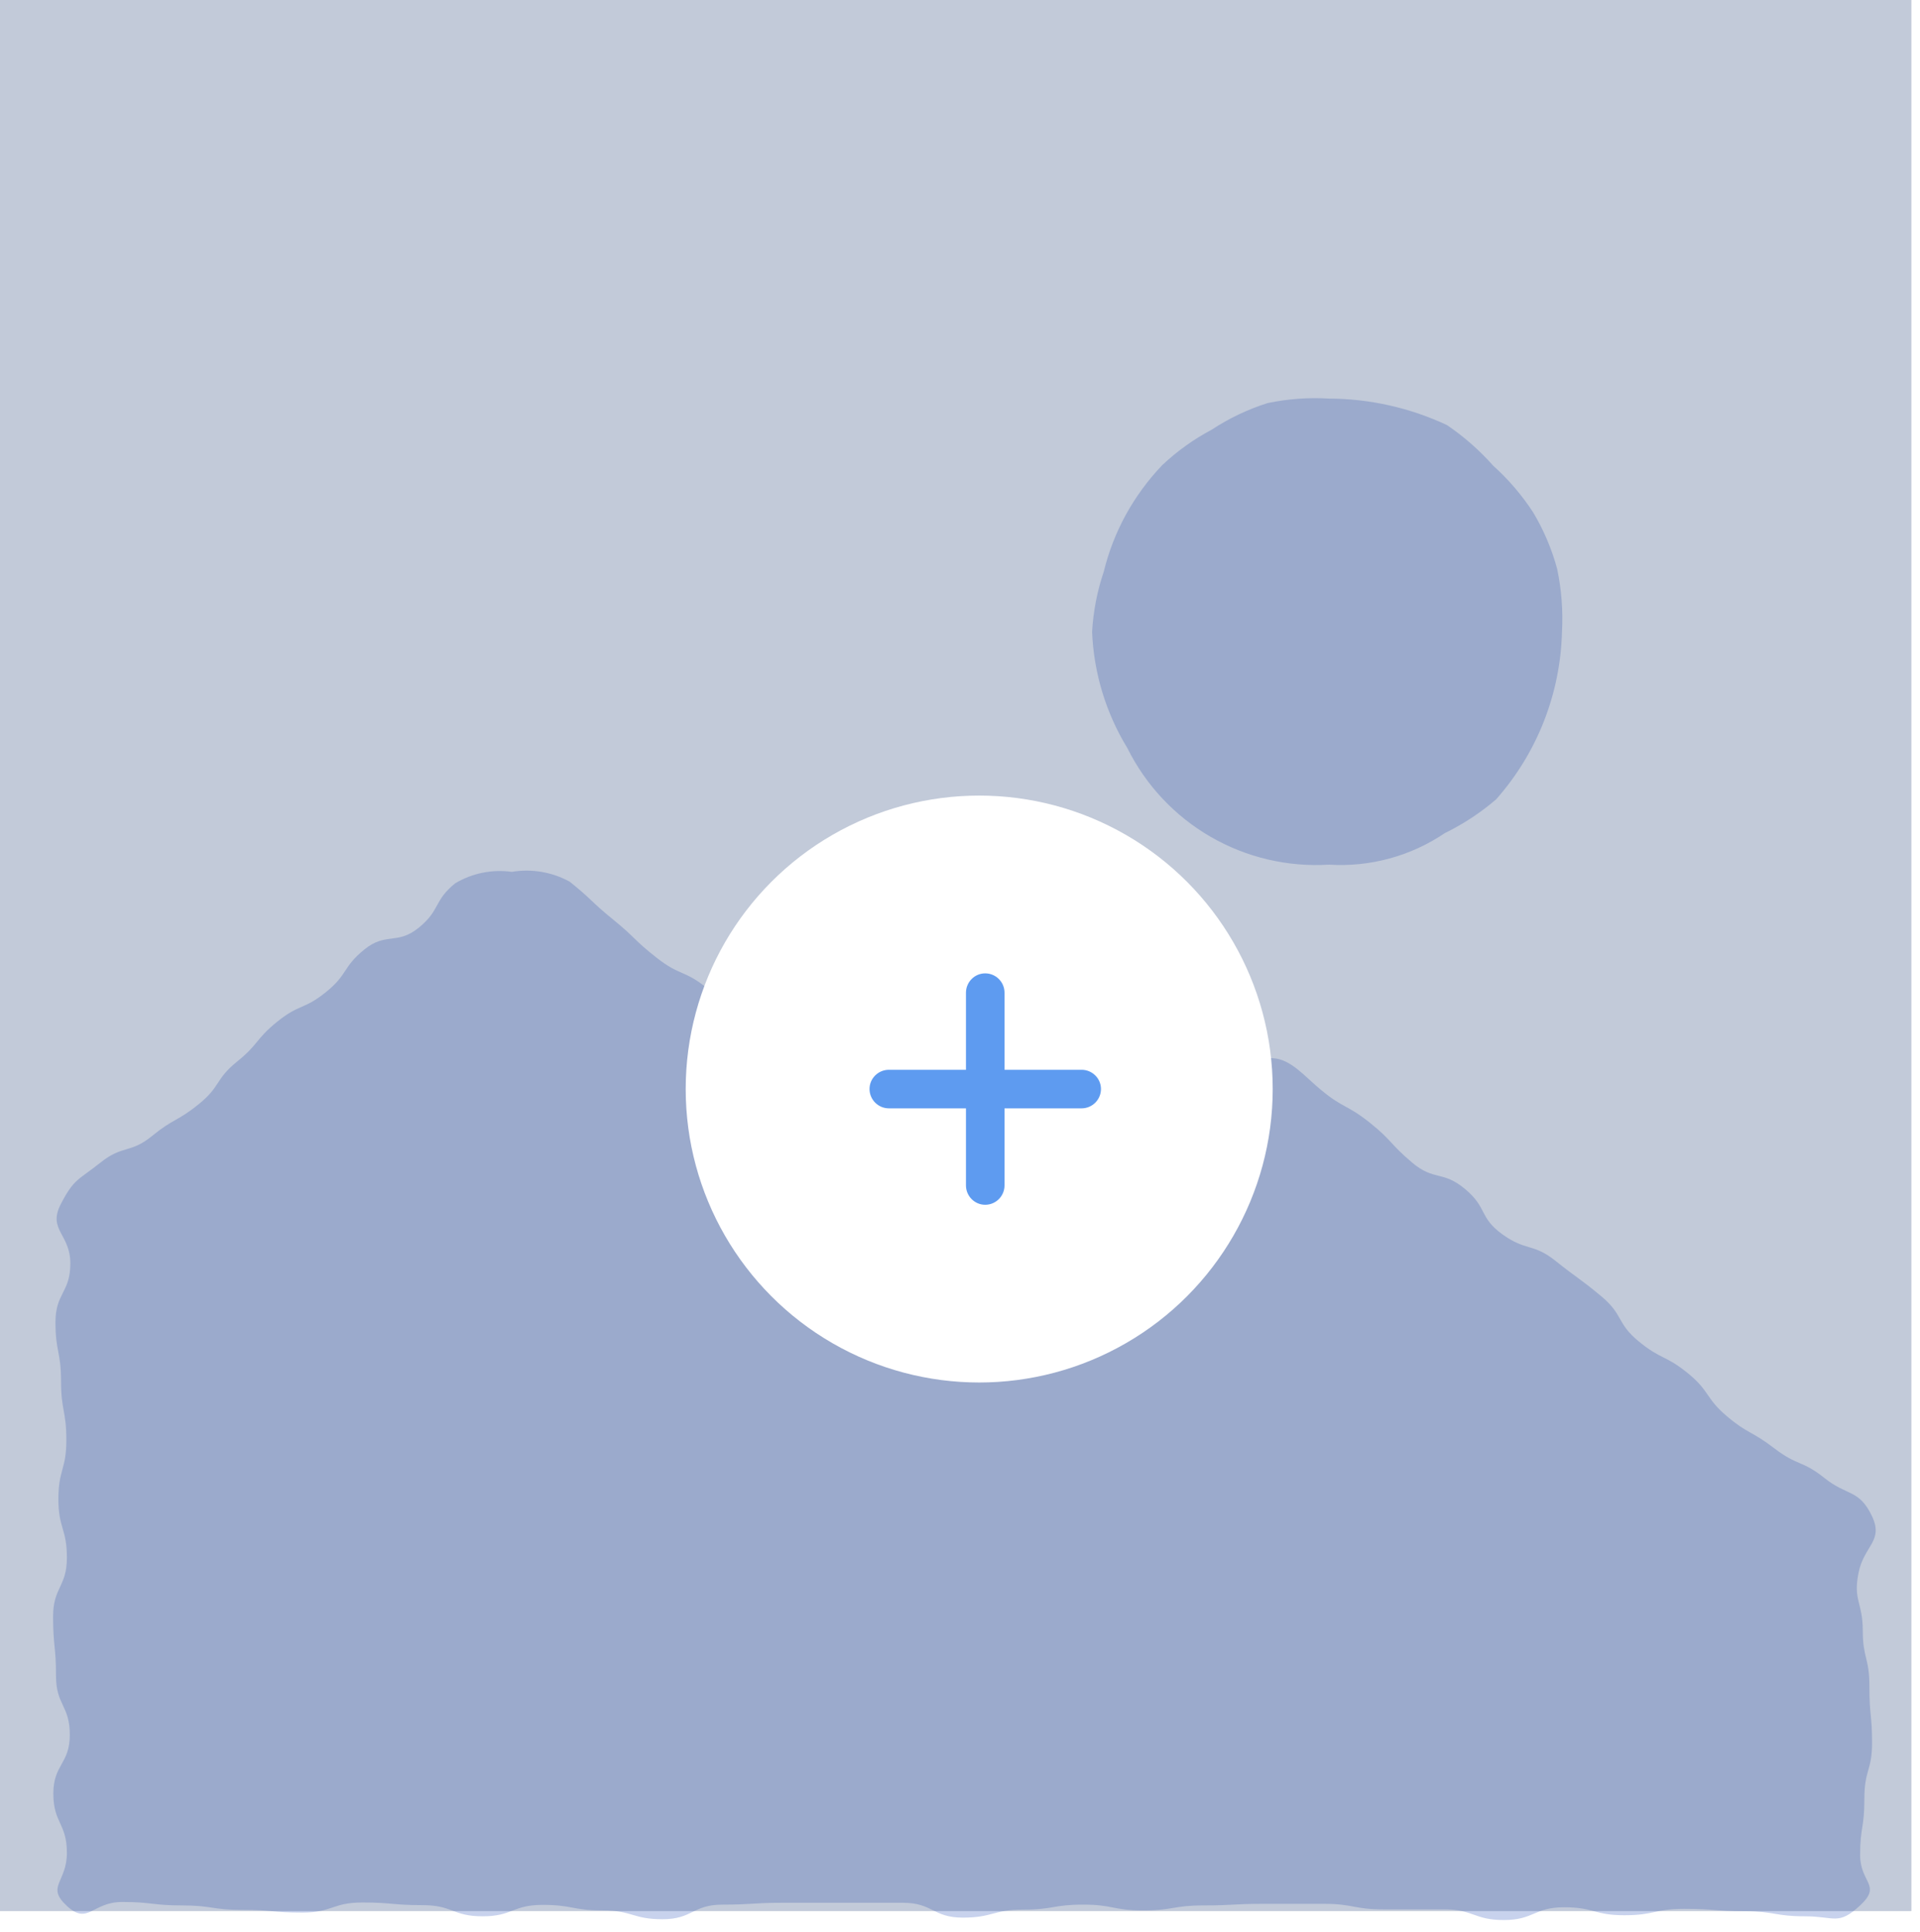<svg width="157" height="158" viewBox="0 0 157 158" fill="none" xmlns="http://www.w3.org/2000/svg">
<rect width="156.296" height="156.296" fill="white"/>
<path d="M127.724 51.677C127.599 56.734 125.692 61.585 122.34 65.374C121.067 66.468 119.659 67.394 118.15 68.131C115.362 70.019 112.025 70.928 108.664 70.714C105.285 70.922 101.92 70.129 98.989 68.434C96.058 66.739 93.693 64.217 92.188 61.185C90.432 58.313 89.438 55.04 89.301 51.677C89.396 49.999 89.718 48.341 90.256 46.749C90.651 45.128 91.257 43.567 92.058 42.103C92.87 40.628 93.87 39.263 95.032 38.044C96.249 36.897 97.614 35.919 99.091 35.135C100.504 34.206 102.038 33.475 103.65 32.965C105.298 32.621 106.984 32.496 108.664 32.596C112.004 32.609 115.3 33.35 118.324 34.766C119.716 35.713 120.985 36.828 122.101 38.087C123.347 39.208 124.441 40.484 125.357 41.886C126.227 43.337 126.891 44.9 127.333 46.532C127.686 48.222 127.817 49.952 127.724 51.677Z" fill="#C8D2ED"/>
<path d="M153.06 123.965C152.018 121.794 151.041 122.359 149.196 120.882C147.35 119.406 147.025 119.927 145.093 118.451C143.161 116.975 142.922 117.279 141.185 115.803C139.449 114.327 139.818 113.762 137.994 112.286C136.171 110.81 135.824 111.201 134 109.703C132.177 108.205 132.763 107.532 130.939 106.013C129.116 104.493 129.051 104.602 127.206 103.125C125.36 101.649 124.796 102.344 122.864 100.955C120.932 99.565 121.648 98.784 119.803 97.243C117.958 95.701 117.285 96.613 115.462 95.072C113.638 93.531 113.855 93.292 112.01 91.816C110.165 90.34 109.839 90.644 108.059 89.167C106.757 88.125 105.541 86.541 103.978 86.541C102.259 86.666 100.625 87.335 99.311 88.451C97.249 90.101 97.336 90.209 95.273 91.881C93.211 93.552 93.385 93.748 91.301 95.397C89.217 97.047 89.304 97.134 87.22 98.806C85.136 100.477 85.635 101.563 82.878 101.693C80.122 101.823 80.708 100.868 78.971 99.413C77.234 97.959 77.386 97.612 75.563 96.157C73.74 94.703 73.978 94.356 72.133 92.879L68.595 89.884C66.771 88.408 66.424 88.712 64.687 87.235C62.951 85.759 63.146 85.39 61.323 83.892C59.499 82.395 59.63 82.264 57.784 80.788C55.939 79.312 55.614 79.833 53.703 78.335C51.793 76.837 51.988 76.707 50.143 75.209C48.298 73.712 48.428 73.581 46.583 72.105C45.14 71.314 43.474 71.031 41.851 71.302C40.248 71.079 38.617 71.408 37.227 72.235C35.447 73.668 36.033 74.406 34.253 75.861C32.473 77.315 31.561 76.208 29.781 77.662C28.001 79.117 28.457 79.681 26.655 81.135C24.854 82.59 24.485 82.091 22.683 83.545C20.881 84.999 21.185 85.368 19.383 86.823C17.582 88.277 18.059 88.842 16.257 90.296C14.456 91.751 14.217 91.447 12.437 92.901C10.657 94.356 10.049 93.618 8.225 95.072C6.402 96.526 6.055 96.374 4.969 98.48C3.884 100.586 5.751 100.911 5.751 103.321C5.751 105.73 4.535 105.73 4.535 108.14C4.535 110.55 4.991 110.55 4.991 112.959C4.991 115.369 5.425 115.369 5.425 117.778C5.425 120.188 4.774 120.188 4.774 122.597C4.774 125.007 5.469 125.007 5.469 127.395C5.469 129.783 4.34 129.804 4.34 132.214C4.34 134.623 4.579 134.645 4.579 137.055C4.579 139.464 5.707 139.464 5.707 141.874C5.707 144.283 4.361 144.283 4.361 146.693C4.361 149.102 5.469 149.102 5.469 151.534C5.469 153.965 3.732 154.269 5.469 155.875C7.205 157.482 7.531 155.55 9.984 155.55C12.437 155.55 12.437 155.832 14.89 155.832C17.343 155.832 17.343 156.201 19.817 156.201C22.292 156.201 22.27 156.418 24.723 156.418C27.176 156.418 27.176 155.593 29.629 155.593C32.082 155.593 32.082 155.81 34.557 155.81C37.032 155.81 37.01 156.722 39.463 156.722C41.916 156.722 41.916 155.788 44.369 155.788C46.822 155.788 46.822 156.244 49.275 156.244C51.728 156.244 51.728 156.961 54.181 156.961C56.634 156.961 56.634 155.767 59.087 155.767C61.54 155.767 61.54 155.615 63.993 155.615C66.446 155.615 66.467 155.615 68.92 155.615C71.373 155.615 71.373 155.615 73.826 155.615C76.279 155.615 76.279 156.83 78.732 156.83C81.185 156.83 81.185 156.179 83.66 156.179C86.135 156.179 86.113 155.767 88.566 155.767C91.019 155.767 91.019 156.244 93.472 156.244C95.925 156.244 95.946 155.832 98.399 155.832C100.852 155.832 100.852 155.702 103.305 155.702C105.758 155.702 105.78 155.702 108.233 155.702C110.686 155.702 110.686 156.157 113.139 156.157H118.067C120.52 156.157 120.52 157.026 122.973 157.026C125.426 157.026 125.447 155.984 127.9 155.984C130.353 155.984 130.353 156.635 132.828 156.635C135.303 156.635 135.281 156.114 137.734 156.114C140.187 156.114 140.209 156.309 142.662 156.309C145.114 156.309 145.136 156.722 147.589 156.722C150.042 156.722 150.303 157.503 152.104 155.832C153.906 154.16 152.104 154.008 152.104 151.707C152.104 149.406 152.452 149.537 152.452 147.127C152.452 144.717 153.081 144.826 153.081 142.525C153.081 140.224 152.864 140.354 152.864 137.945C152.864 135.535 152.321 135.644 152.321 133.343C152.321 131.042 151.518 130.89 151.974 128.632C152.43 126.374 154.058 126.049 153.06 123.965Z" fill="#C8D2ED"/>
<rect opacity="0.3" width="156.296" height="156.296" fill="#354E80"/>
<g filter="url(#filter0_d_1270_16359)">
<circle cx="80.07" cy="85.065" r="24" fill="white"/>
<path d="M71.102 85.061C71.102 84.194 71.816 83.491 72.684 83.491H78.988V77.186C78.988 76.319 79.691 75.605 80.559 75.605C81.438 75.605 82.141 76.319 82.141 77.186V83.491H88.445C89.312 83.491 90.027 84.194 90.027 85.061C90.027 85.94 89.312 86.644 88.445 86.644H82.141V92.948C82.141 93.815 81.438 94.53 80.559 94.53C79.691 94.53 78.988 93.815 78.988 92.948V86.644H72.684C71.816 86.644 71.102 85.94 71.102 85.061Z" fill="#5E9BF0"/>
</g>
<defs>
<filter id="filter0_d_1270_16359" x="26.07" y="35.065" width="108" height="108" filterUnits="userSpaceOnUse" color-interpolation-filters="sRGB">
<feFlood flood-opacity="0" result="BackgroundImageFix"/>
<feColorMatrix in="SourceAlpha" type="matrix" values="0 0 0 0 0 0 0 0 0 0 0 0 0 0 0 0 0 0 127 0" result="hardAlpha"/>
<feOffset dy="4"/>
<feGaussianBlur stdDeviation="15"/>
<feComposite in2="hardAlpha" operator="out"/>
<feColorMatrix type="matrix" values="0 0 0 0 0.369 0 0 0 0 0.608 0 0 0 0 0.941 0 0 0 0.7 0"/>
<feBlend mode="normal" in2="BackgroundImageFix" result="effect1_dropShadow_1270_16359"/>
<feBlend mode="normal" in="SourceGraphic" in2="effect1_dropShadow_1270_16359" result="shape"/>
</filter>
</defs>
</svg>
